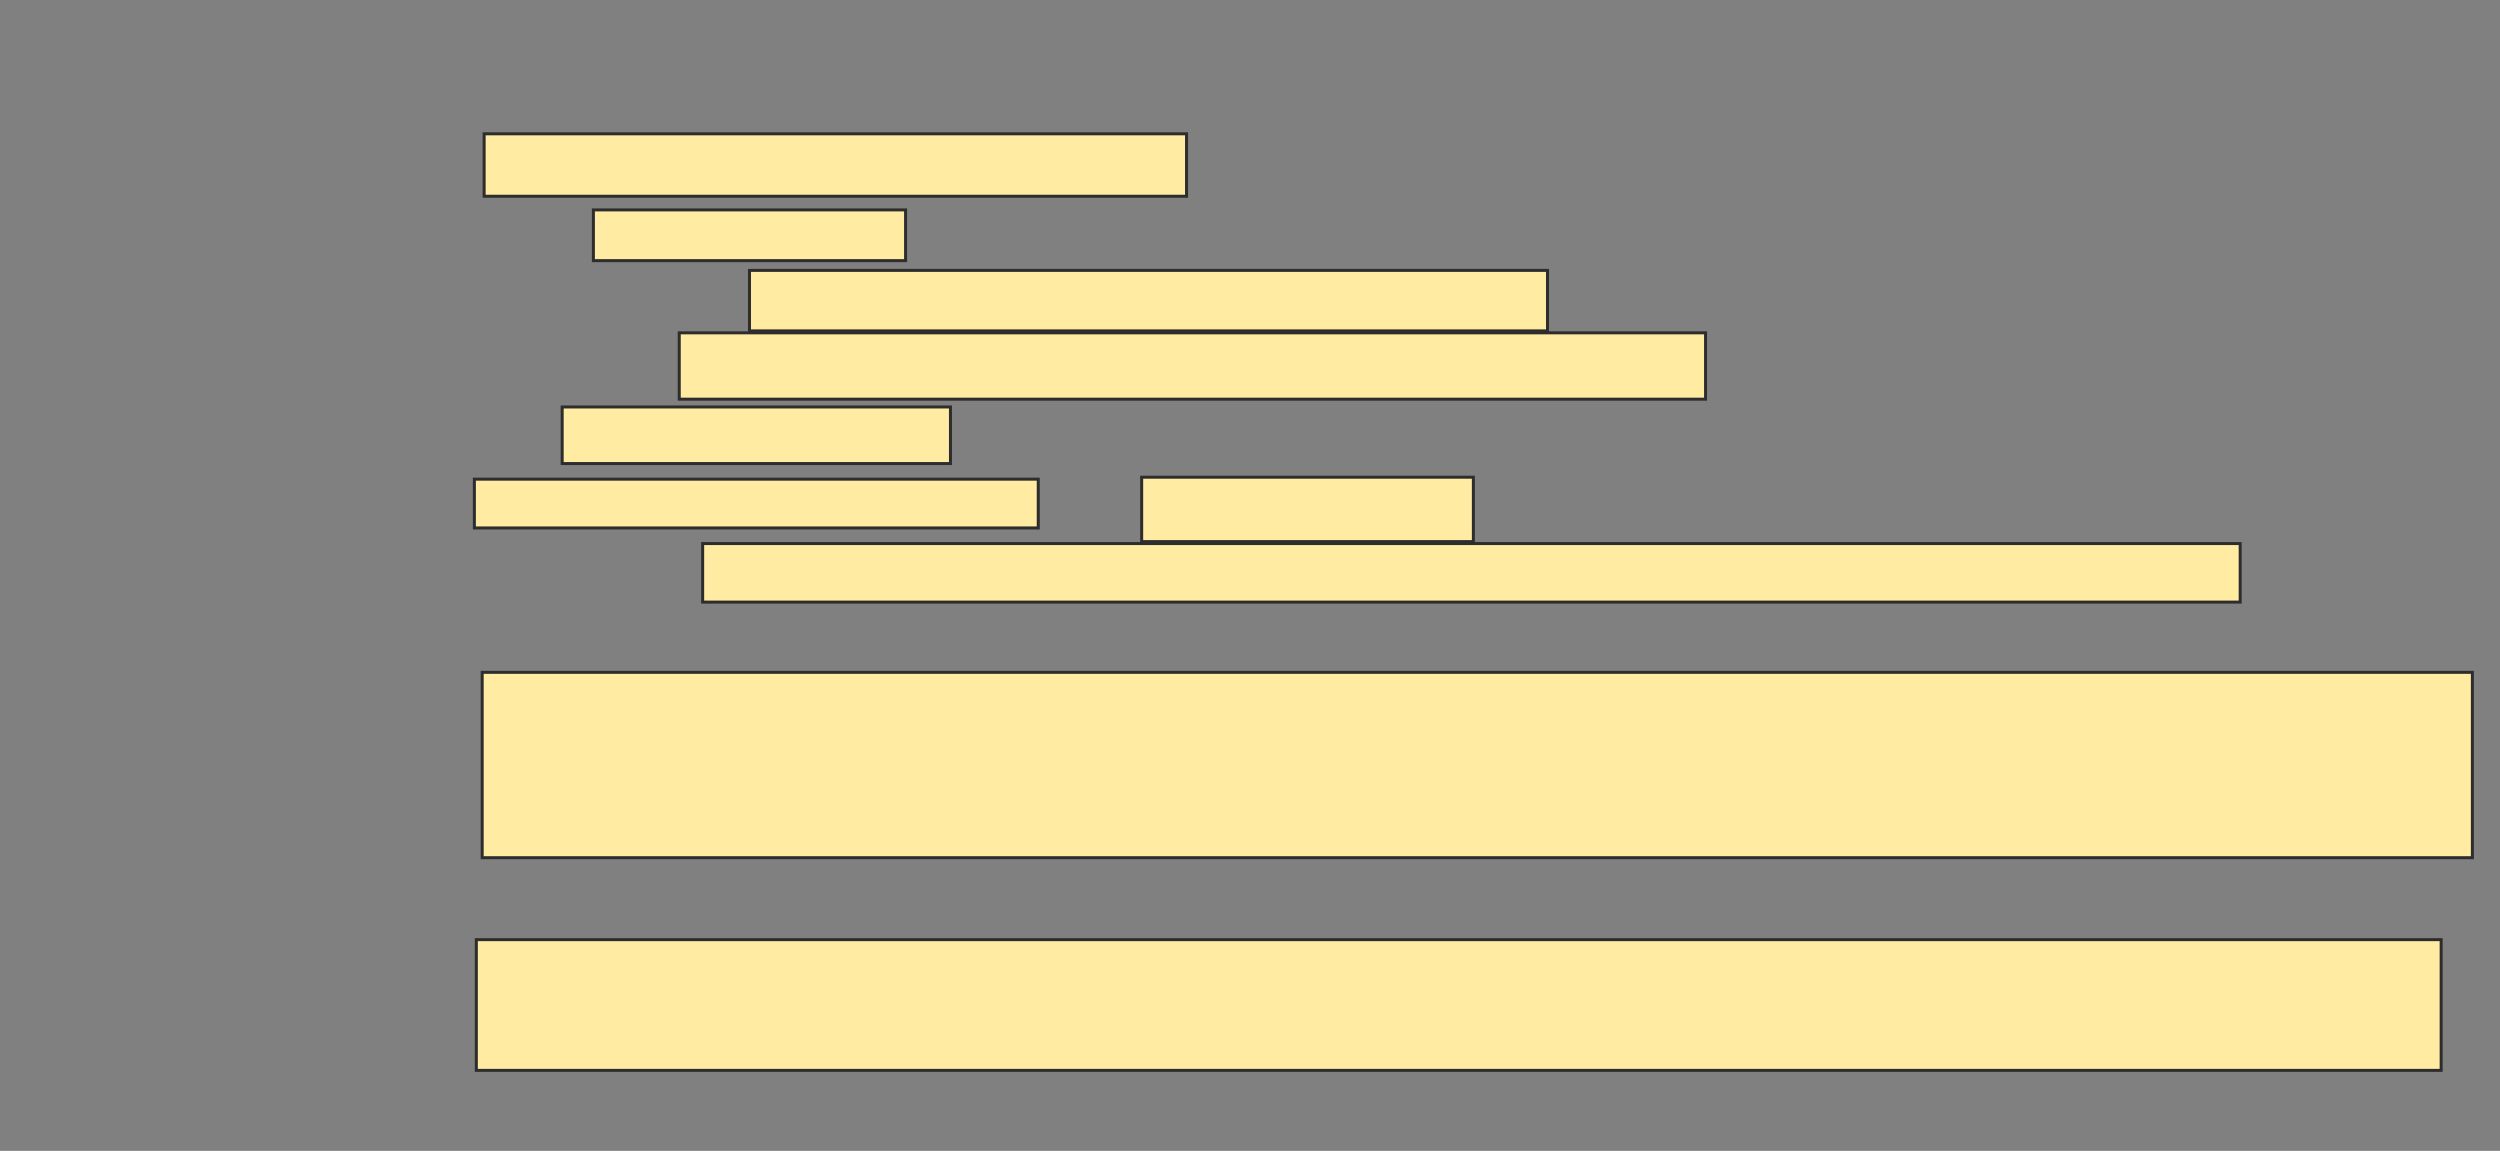 <svg xmlns="http://www.w3.org/2000/svg" width="832" height="383">
 <rect width="100%" height="100%" fill="#808080" stroke="none"/>
 <!-- Created with Image Occlusion Enhanced -->
 <g>
  <title>Labels</title>
 </g>
 <g>
  <title>Masks</title>
  <rect id="7ab3487eeade4b6da72d9d4a38ad53bd-ao-1" height="61.688" width="662.338" y="223.753" x="160.468" stroke="#2D2D2D" fill="#FFEBA2"/>
  <rect id="7ab3487eeade4b6da72d9d4a38ad53bd-ao-2" height="43.506" width="653.896" y="312.714" x="158.519" stroke="#2D2D2D" fill="#FFEBA2"/>
  
  <g id="7ab3487eeade4b6da72d9d4a38ad53bd-ao-4">
   <rect height="20.779" width="233.766" y="44.532" x="161.117" stroke="#2D2D2D" fill="#FFEBA2"/>
   <rect height="16.883" width="103.896" y="69.857" x="197.48" stroke="#2D2D2D" fill="#FFEBA2"/>
   <rect height="20.13" width="265.584" y="89.987" x="249.429" stroke="#2D2D2D" fill="#FFEBA2"/>
   <rect height="22.078" width="341.558" y="110.766" x="226.052" stroke="#2D2D2D" fill="#FFEBA2"/>
   <rect height="18.831" width="129.221" y="135.442" x="187.091" stroke="#2D2D2D" fill="#FFEBA2"/>
   <rect height="16.234" width="187.662" y="159.468" x="157.87" stroke="#2D2D2D" fill="#FFEBA2"/>
   <rect height="21.429" width="110.39" y="158.818" x="379.948" stroke="#2D2D2D" fill="#FFEBA2"/>
   <rect height="19.481" width="511.688" y="180.896" x="233.844" stroke="#2D2D2D" fill="#FFEBA2"/>
  </g>
 </g>
</svg>
